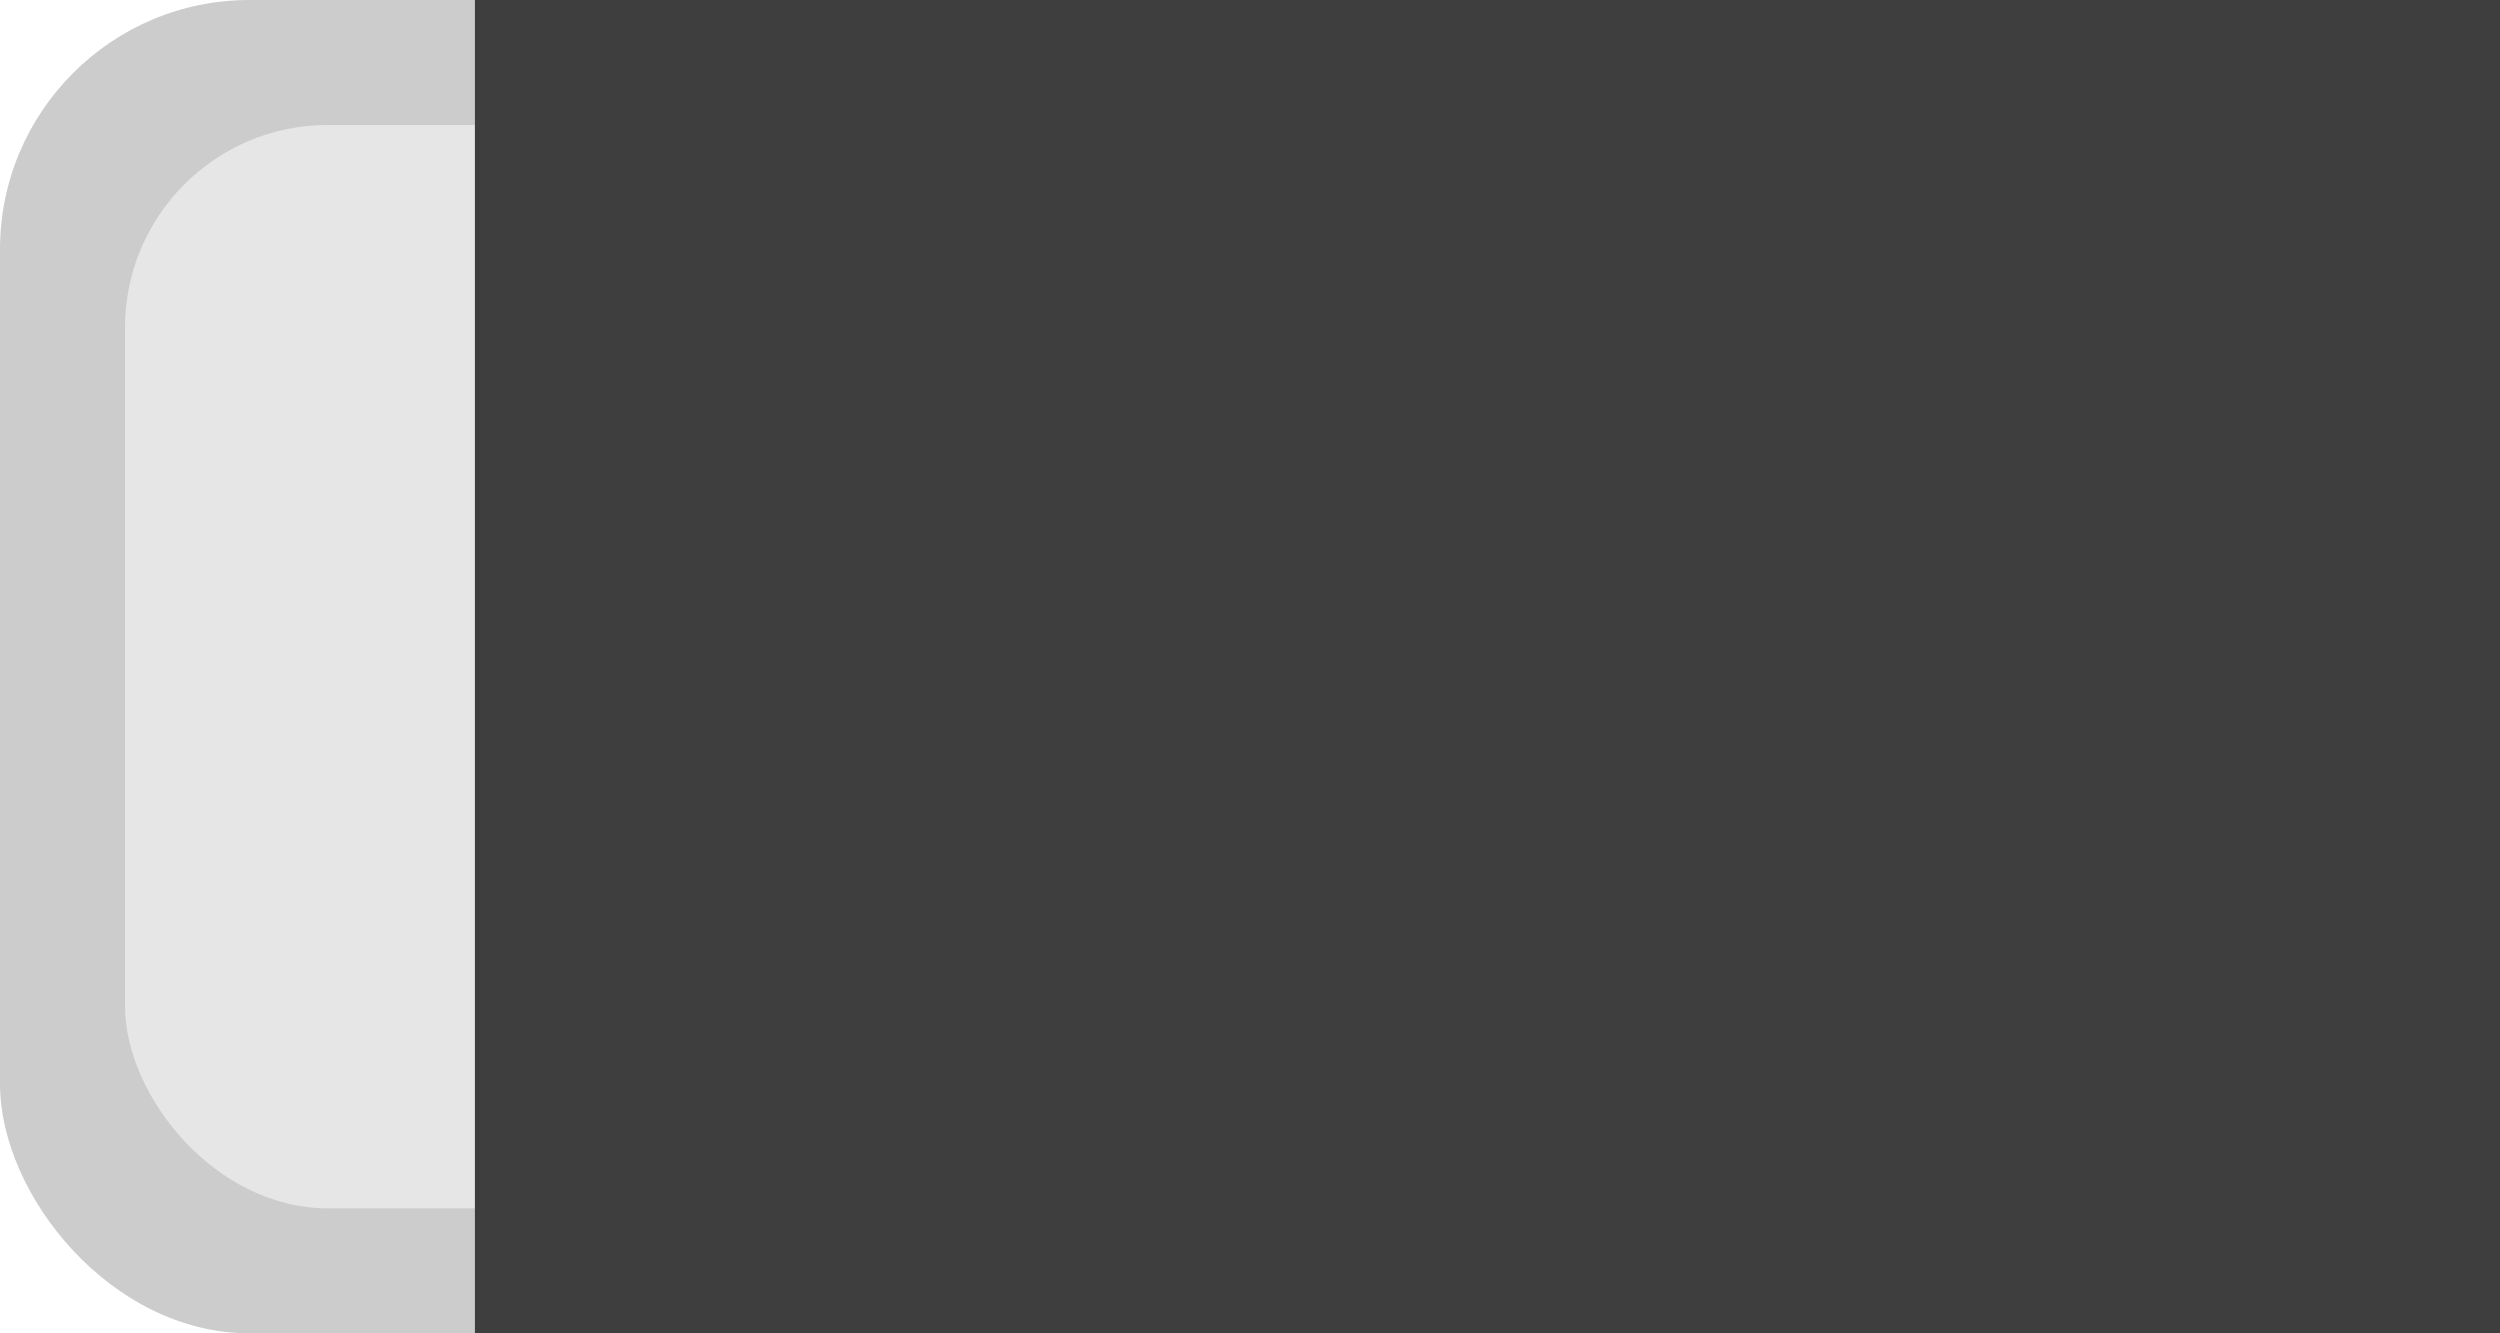 <?xml version="1.0" encoding="UTF-8" standalone="no"?>
<!-- Created with Inkscape (http://www.inkscape.org/) -->

<svg
   xmlns:dc="http://purl.org/dc/elements/1.1/"
   xmlns:cc="http://creativecommons.org/ns#"
   xmlns:rdf="http://www.w3.org/1999/02/22-rdf-syntax-ns#"
   xmlns:svg="http://www.w3.org/2000/svg"
   xmlns="http://www.w3.org/2000/svg"
   xmlns:sodipodi="http://sodipodi.sourceforge.net/DTD/sodipodi-0.dtd"
   xmlns:inkscape="http://www.inkscape.org/namespaces/inkscape"
   width="300px"
   height="160px"
   viewBox="0 0 300 160"
   version="1.1"
   id="SVGRoot"
   inkscape:version="0.92.4 (5da689c313, 2019-01-14)"
   sodipodi:docname="startButton_clicked.svg"
   inkscape:export-filename="F:\Documents\BME\Prog1\my-awesome-project\cmake-build-debug\Textures\startButton_clicked.png"
   inkscape:export-xdpi="47.893093"
   inkscape:export-ydpi="47.893093">
  <defs
     id="defs39" />
  <sodipodi:namedview
     id="base"
     pagecolor="#ffffff"
     bordercolor="#666666"
     borderopacity="1.0"
     inkscape:pageopacity="0.0"
     inkscape:pageshadow="2"
     inkscape:zoom="1.979899"
     inkscape:cx="167.20739"
     inkscape:cy="102.82336"
     inkscape:document-units="px"
     inkscape:current-layer="layer1"
     showgrid="false"
     inkscape:window-width="1920"
     inkscape:window-height="1017"
     inkscape:window-x="-8"
     inkscape:window-y="-8"
     inkscape:window-maximized="1" />
  <g
     inkscape:label="Layer 1"
     inkscape:groupmode="layer"
     id="layer1">
    <rect
       id="rect52"
       width="300"
       height="160"
       x="0"
       y="-8.1046281e-15"
       style="fill:#cccccc;stroke-width:0.998"
       ry="29.933"
       inkscape:export-filename="F:\Documents\BME\Prog1\my-awesome-project\cmake-build-debug\Textures\rect52.png"
       inkscape:export-xdpi="47.893093"
       inkscape:export-ydpi="47.893093" />
    <rect
       id="rect52-5"
       width="270"
       height="130"
       x="15"
       y="15"
       style="fill:#e6e6e6;stroke-width:0.853"
       ry="24.321"
       inkscape:export-filename="F:\Documents\BME\Prog1\my-awesome-project\cmake-build-debug\Textures\rect52-5.png"
       inkscape:export-xdpi="47.893093"
       inkscape:export-ydpi="47.893093" />
    <flowRoot
       xml:space="preserve"
       id="flowRoot3780"
       style="font-style:normal;font-weight:normal;font-size:29.333px;line-height:1.25;font-family:sans-serif;letter-spacing:0px;word-spacing:0px;fill:#3e3e3e;fill-opacity:1;stroke:none"
       transform="matrix(1.929,0,0,2.763,56.3,-63.975)"><flowRegion
         id="flowRegion3782"
         style="font-size:29.333px;fill:#3e3e3e;fill-opacity:1"><rect
           id="rect3784"
           width="300.714"
           height="160.357"
           x="0.357"
           y="-2.7617054e-07"
           style="font-size:29.333px;fill:#3e3e3e;fill-opacity:1" /></flowRegion><flowPara
         id="flowPara3786"
         style="font-style:normal;font-variant:normal;font-weight:normal;font-stretch:normal;font-size:29.333px;line-height:371.6%;font-family:'Arial Rounded MT Bold';-inkscape-font-specification:'Arial Rounded MT Bold, ';fill:#3e3e3e;fill-opacity:1">START</flowPara></flowRoot>  </g>
</svg>
